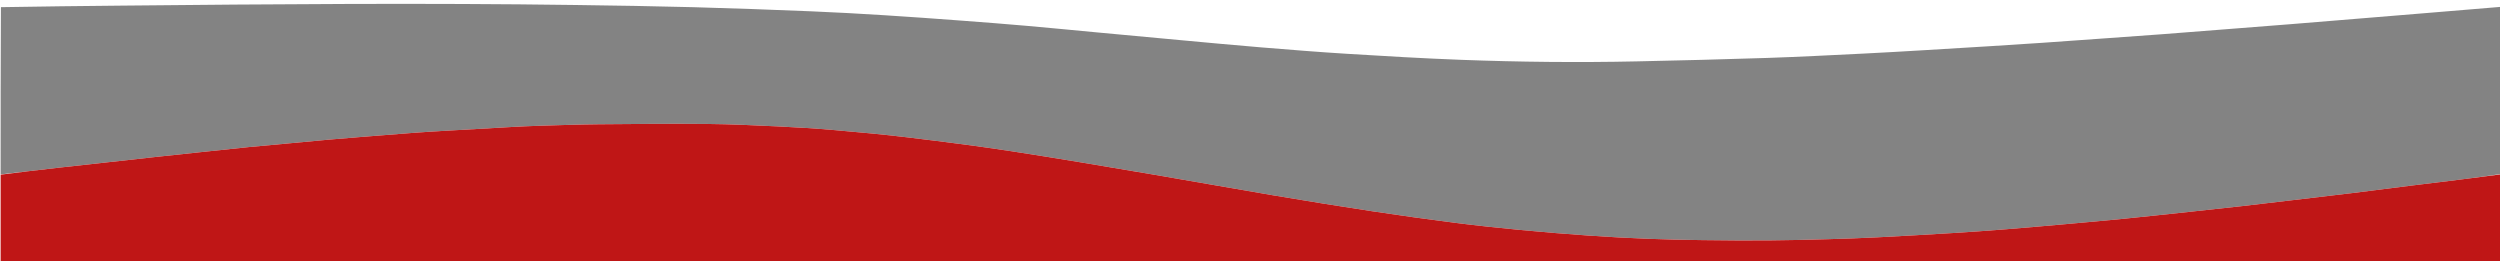 <svg version="1.1" id="Layer_1" xmlns="http://www.w3.org/2000/svg" xmlns:xlink="http://www.w3.org/1999/xlink" x="0px" y="0px"
	 width="100%" viewBox="0 0 4000 418" enable-background="new 0 0 4000 418" xml:space="preserve">
<path fill="#838383" opacity="1" stroke="none" 
	d="
M1,279 
	C1,189.979 1,100.958 1.469,11.469 
	C66.264,10.328 130.59,9.63 194.916,8.987 
	C437.228,6.566 679.542,4.601 921.861,8.005 
	C984.349,8.882 1046.842,9.832 1109.312,11.503 
	C1172.277,13.187 1235.227,15.55 1298.164,18.114 
	C1337.45,19.715 1376.715,21.974 1415.959,24.42 
	C1456.694,26.958 1497.402,29.953 1538.104,32.98 
	C1572.99,35.575 1607.868,38.29 1642.717,41.332 
	C1680.381,44.62 1718.005,48.368 1755.649,51.879 
	C1800.092,56.024 1844.535,60.175 1888.985,64.242 
	C1931.945,68.173 1974.892,72.266 2017.885,75.799 
	C2063.872,79.579 2109.875,83.29 2155.926,86.122 
	C2216.458,89.844 2277.015,93.445 2337.612,95.717 
	C2431.217,99.227 2524.882,100.24 2618.545,98.215 
	C2688.184,96.709 2757.824,95.012 2827.441,92.694 
	C2878.73,90.987 2929.988,88.263 2981.248,85.755 
	C3013.865,84.16 3046.465,82.195 3079.066,80.281 
	C3114.16,78.22 3149.249,76.064 3184.335,73.878 
	C3211.938,72.157 3239.541,70.416 3267.133,68.523 
	C3302.368,66.105 3337.592,63.533 3372.82,61.01 
	C3402.231,58.904 3431.648,56.86 3461.05,54.631 
	C3497.926,51.836 3534.789,48.88 3571.658,45.995 
	C3602.88,43.552 3634.107,41.168 3665.323,38.655 
	C3704.342,35.515 3743.353,32.272 3782.368,29.072 
	C3816.567,26.266 3850.768,23.473 3884.966,20.646 
	C3923.645,17.447 3962.322,14.217 4001,11 
	C4001,100.021 4001,189.042 4000.579,278.555 
	C3977.395,282.005 3954.641,285.036 3931.866,287.899 
	C3906.287,291.114 3880.681,294.12 3855.1,297.322 
	C3824.734,301.124 3794.396,305.148 3764.021,308.876 
	C3732.158,312.787 3700.266,316.468 3668.385,320.239 
	C3640.965,323.483 3613.555,326.815 3586.119,329.92 
	C3557.688,333.137 3529.235,336.163 3500.785,339.206 
	C3467.207,342.796 3433.635,346.464 3400.033,349.82 
	C3370.068,352.812 3340.072,355.507 3310.075,358.183 
	C3276.598,361.169 3243.117,364.143 3209.615,366.825 
	C3181.91,369.042 3154.185,371.042 3126.445,372.753 
	C3085.24,375.295 3044.023,377.68 3002.794,379.779 
	C2976.685,381.107 2950.549,381.993 2924.416,382.717 
	C2892.445,383.603 2860.467,384.465 2828.487,384.689 
	C2793.668,384.934 2758.842,384.65 2724.024,384.197 
	C2694.88,383.818 2665.729,383.222 2636.608,382.066 
	C2605.507,380.832 2574.408,379.23 2543.36,377.058 
	C2506.679,374.492 2470.02,371.502 2433.414,368.031 
	C2398.806,364.749 2364.215,361.117 2329.734,356.715 
	C2284.866,350.988 2240.05,344.777 2195.33,337.989 
	C2142.884,330.029 2090.515,321.534 2038.206,312.711 
	C1972.944,301.704 1907.819,289.885 1842.56,278.859 
	C1767.955,266.255 1693.366,253.501 1618.585,242.021 
	C1563.859,233.62 1508.892,226.686 1453.921,220.014 
	C1414.79,215.265 1375.507,211.659 1336.23,208.259 
	C1306.223,205.661 1276.138,203.749 1246.051,202.322 
	C1207.793,200.507 1169.505,198.67 1131.217,198.322 
	C1073.406,197.796 1015.582,198.319 957.768,198.851 
	C926.292,199.141 894.822,200.273 863.355,201.213 
	C847.878,201.675 832.407,202.441 816.945,203.288 
	C783.536,205.119 750.133,207.06 716.732,209.018 
	C699.283,210.041 681.831,211.036 664.401,212.329 
	C636.024,214.434 607.662,216.751 579.297,219.021 
	C561.879,220.415 544.459,221.792 527.056,223.35 
	C503.359,225.471 479.679,227.769 455.99,229.97 
	C436.772,231.755 417.536,233.37 398.334,235.308 
	C371.024,238.065 343.737,241.039 316.442,243.939 
	C293.613,246.364 270.783,248.774 247.961,251.264 
	C221.834,254.115 195.716,257.048 169.594,259.941 
	C144.463,262.725 119.325,265.45 94.201,268.295 
	C63.128,271.813 32.066,275.427 1,279 
z"/>
<path fill="#bf1616" opacity="1" stroke="none" 
	d="
M1,279.469 
	C32.066,275.427 63.128,271.813 94.201,268.295 
	C119.325,265.45 144.463,262.725 169.594,259.941 
	C195.716,257.048 221.834,254.115 247.961,251.264 
	C270.783,248.774 293.613,246.364 316.442,243.939 
	C343.737,241.039 371.024,238.065 398.334,235.308 
	C417.536,233.37 436.772,231.755 455.99,229.97 
	C479.679,227.769 503.359,225.471 527.056,223.35 
	C544.459,221.792 561.879,220.415 579.297,219.021 
	C607.662,216.751 636.024,214.434 664.401,212.329 
	C681.831,211.036 699.283,210.041 716.732,209.018 
	C750.133,207.06 783.536,205.119 816.945,203.288 
	C832.407,202.441 847.878,201.675 863.355,201.213 
	C894.822,200.273 926.292,199.141 957.768,198.851 
	C1015.582,198.319 1073.406,197.796 1131.217,198.322 
	C1169.505,198.67 1207.793,200.507 1246.051,202.322 
	C1276.138,203.749 1306.223,205.661 1336.23,208.259 
	C1375.507,211.659 1414.79,215.265 1453.921,220.014 
	C1508.892,226.686 1563.859,233.62 1618.585,242.021 
	C1693.366,253.501 1767.955,266.255 1842.56,278.859 
	C1907.819,289.885 1972.944,301.704 2038.206,312.711 
	C2090.515,321.534 2142.884,330.029 2195.33,337.989 
	C2240.05,344.777 2284.866,350.988 2329.734,356.715 
	C2364.215,361.117 2398.806,364.749 2433.414,368.031 
	C2470.02,371.502 2506.679,374.492 2543.36,377.058 
	C2574.408,379.23 2605.507,380.832 2636.608,382.066 
	C2665.729,383.222 2694.88,383.818 2724.024,384.197 
	C2758.842,384.65 2793.668,384.934 2828.487,384.689 
	C2860.467,384.465 2892.445,383.603 2924.416,382.717 
	C2950.549,381.993 2976.685,381.107 3002.794,379.779 
	C3044.023,377.68 3085.24,375.295 3126.445,372.753 
	C3154.185,371.042 3181.91,369.042 3209.615,366.825 
	C3243.117,364.143 3276.598,361.169 3310.075,358.183 
	C3340.072,355.507 3370.068,352.812 3400.033,349.82 
	C3433.635,346.464 3467.207,342.796 3500.785,339.206 
	C3529.235,336.163 3557.688,333.137 3586.119,329.92 
	C3613.555,326.815 3640.965,323.483 3668.385,320.239 
	C3700.266,316.468 3732.158,312.787 3764.021,308.876 
	C3794.396,305.148 3824.734,301.124 3855.1,297.322 
	C3880.681,294.12 3906.287,291.114 3931.866,287.899 
	C3954.641,285.036 3977.395,282.005 4000.579,279.024 
	C4001,325.662 4001,372.324 4001,418.962 
	C2667.667,418.962 1334.333,418.962 1,418.962 
	C1,372.595 1,326.266 1,279.469 
z"/>
</svg>